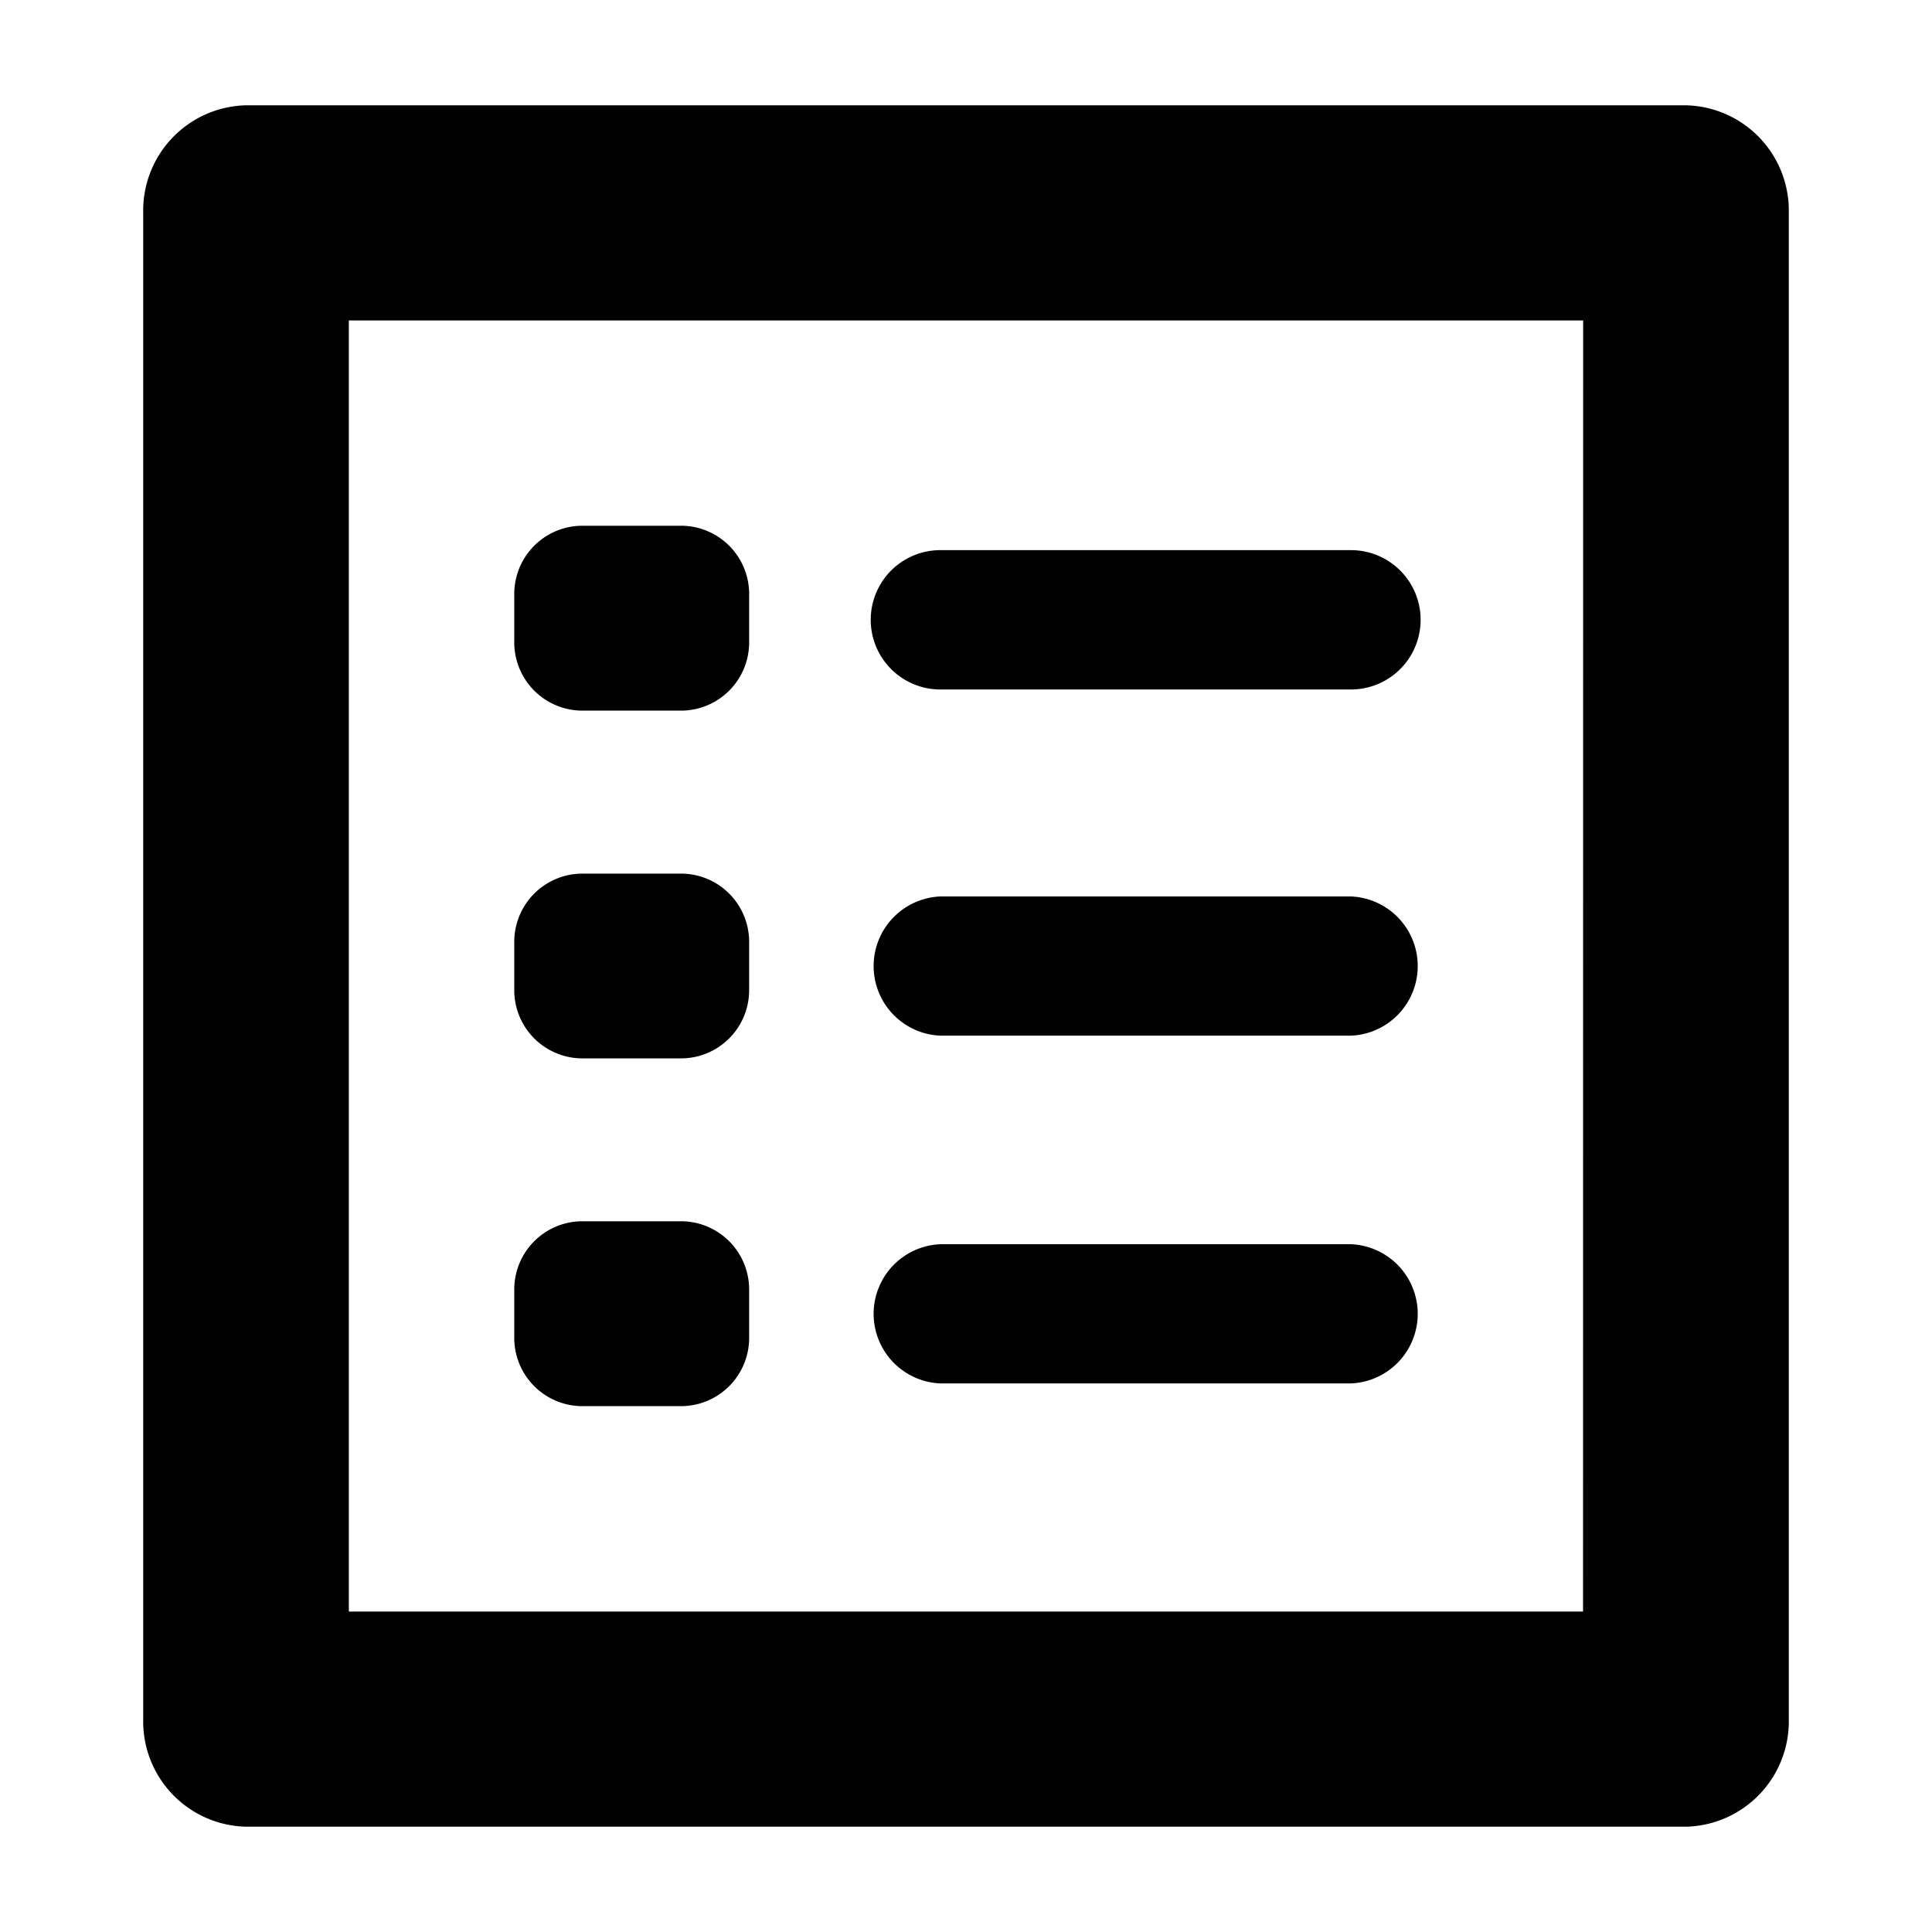 <svg xmlns="http://www.w3.org/2000/svg" viewBox="0 0 16 16"><defs><style>.cls-1{fill:#010101}</style></defs><title>list-outline</title><g id="Layer_1" data-name="Layer 1"><path class="cls-1" d="M13.962.872H2.038a.872.872 0 0 0-.852.891v12.474a.872.872 0 0 0 .852.891h11.924a.872.872 0 0 0 .852-.891V1.763a.872.872 0 0 0-.852-.891zm-.852 12.474H2.889V2.654h10.222z"/><path class="cls-1" d="M11.188 5.71h-3.4a.577.577 0 0 1 0-1.154h3.4a.577.577 0 0 1 0 1.154zm-5.535.175h-.842a.565.565 0 0 1-.552-.577v-.377a.565.565 0 0 1 .552-.577h.841a.565.565 0 0 1 .552.577v.377a.565.565 0 0 1-.551.577zm5.535 2.692h-3.4a.577.577 0 0 1 0-1.153h3.4a.577.577 0 0 1 0 1.153zm-5.535.188h-.842a.565.565 0 0 1-.552-.577v-.376a.565.565 0 0 1 .552-.577h.841a.565.565 0 0 1 .552.577v.377a.565.565 0 0 1-.551.576zm5.535 2.692h-3.4a.577.577 0 0 1 0-1.153h3.4a.577.577 0 0 1 0 1.153zm-5.535.188h-.842a.565.565 0 0 1-.552-.577v-.377a.565.565 0 0 1 .552-.577h.841a.565.565 0 0 1 .552.577v.377a.565.565 0 0 1-.551.577z" id="Your_Icon" data-name="Your Icon"/></g></svg>